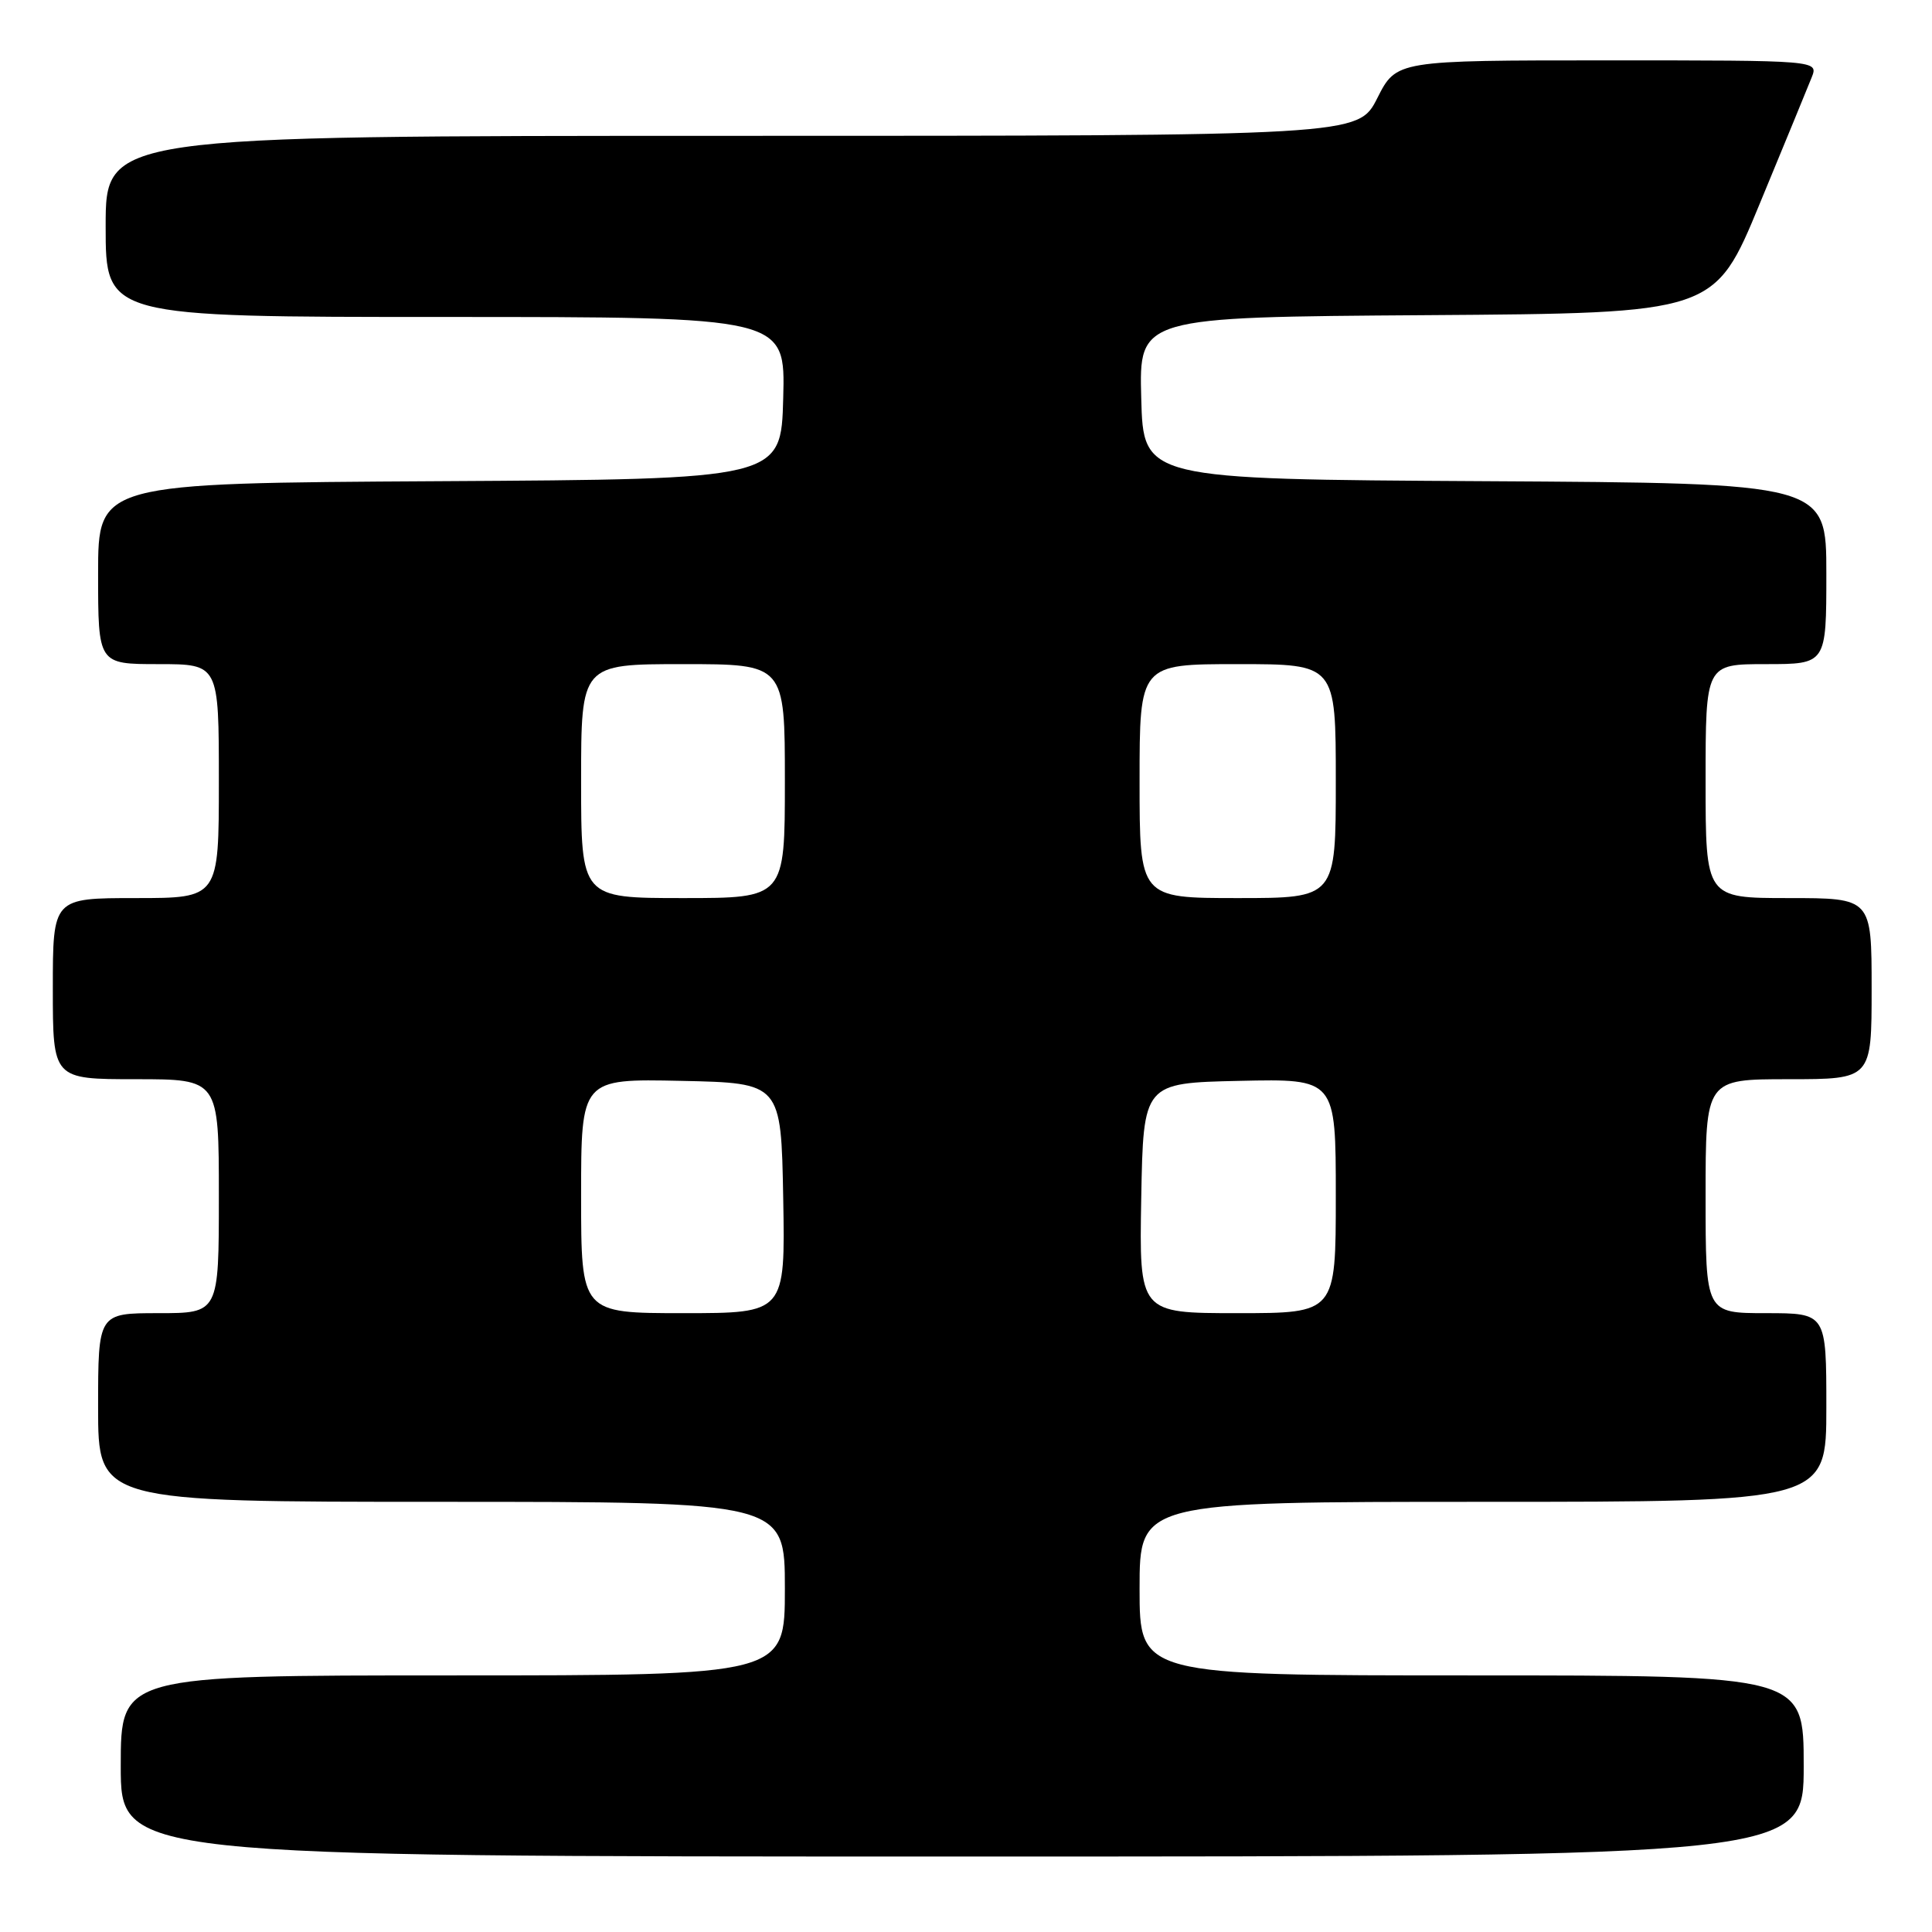 <?xml version="1.0" encoding="UTF-8" standalone="no"?>
<!DOCTYPE svg PUBLIC "-//W3C//DTD SVG 1.1//EN" "http://www.w3.org/Graphics/SVG/1.1/DTD/svg11.dtd" >
<svg xmlns="http://www.w3.org/2000/svg" xmlns:xlink="http://www.w3.org/1999/xlink" version="1.1" viewBox="0 0 256 256">
 <g >
 <path fill="currentColor"
d=" M 239.00 234.00 C 239.00 222.00 239.00 222.00 195.00 222.00 C 151.00 222.00 151.00 222.00 151.00 210.50 C 151.00 199.00 151.00 199.00 196.50 199.00 C 242.00 199.00 242.00 199.00 242.00 186.50 C 242.00 174.00 242.00 174.00 234.00 174.00 C 226.00 174.00 226.00 174.00 226.00 158.50 C 226.00 143.00 226.00 143.00 237.00 143.00 C 248.00 143.00 248.00 143.00 248.00 131.00 C 248.00 119.00 248.00 119.00 237.00 119.00 C 226.00 119.00 226.00 119.00 226.00 103.50 C 226.00 88.00 226.00 88.00 234.00 88.00 C 242.00 88.00 242.00 88.00 242.00 76.01 C 242.00 64.02 242.00 64.02 196.75 63.76 C 151.50 63.50 151.50 63.50 151.22 52.76 C 150.93 42.02 150.93 42.02 189.06 41.76 C 227.18 41.50 227.18 41.50 233.17 27.00 C 236.47 19.02 239.57 11.49 240.06 10.25 C 240.95 8.00 240.95 8.00 212.99 8.00 C 185.03 8.00 185.03 8.00 182.50 13.00 C 179.97 18.00 179.97 18.00 96.98 18.00 C 14.00 18.00 14.00 18.00 14.00 30.00 C 14.00 42.00 14.00 42.00 59.03 42.00 C 104.07 42.00 104.07 42.00 103.78 52.75 C 103.50 63.50 103.50 63.50 58.25 63.76 C 13.00 64.02 13.00 64.02 13.00 76.01 C 13.00 88.00 13.00 88.00 21.00 88.00 C 29.00 88.00 29.00 88.00 29.00 103.50 C 29.00 119.00 29.00 119.00 18.00 119.00 C 7.00 119.00 7.00 119.00 7.00 131.00 C 7.00 143.00 7.00 143.00 18.00 143.00 C 29.00 143.00 29.00 143.00 29.00 158.50 C 29.00 174.00 29.00 174.00 21.00 174.00 C 13.00 174.00 13.00 174.00 13.00 186.50 C 13.00 199.00 13.00 199.00 58.50 199.00 C 104.00 199.00 104.00 199.00 104.00 210.50 C 104.00 222.00 104.00 222.00 60.00 222.00 C 16.00 222.00 16.00 222.00 16.00 234.00 C 16.00 246.00 16.00 246.00 127.50 246.00 C 239.00 246.00 239.00 246.00 239.00 234.00 Z  M 77.00 158.47 C 77.00 142.94 77.00 142.94 90.25 143.22 C 103.50 143.50 103.50 143.50 103.78 158.75 C 104.05 174.00 104.05 174.00 90.53 174.00 C 77.00 174.00 77.00 174.00 77.00 158.47 Z  M 151.22 158.75 C 151.50 143.50 151.50 143.50 164.25 143.22 C 177.00 142.94 177.00 142.94 177.00 158.47 C 177.00 174.00 177.00 174.00 163.97 174.00 C 150.95 174.00 150.95 174.00 151.22 158.75 Z  M 77.00 103.50 C 77.00 88.00 77.00 88.00 90.50 88.00 C 104.00 88.00 104.00 88.00 104.00 103.50 C 104.00 119.00 104.00 119.00 90.50 119.00 C 77.00 119.00 77.00 119.00 77.00 103.50 Z  M 151.00 103.50 C 151.00 88.00 151.00 88.00 164.00 88.00 C 177.00 88.00 177.00 88.00 177.00 103.50 C 177.00 119.00 177.00 119.00 164.00 119.00 C 151.00 119.00 151.00 119.00 151.00 103.50 Z "/>
</g>
</svg>